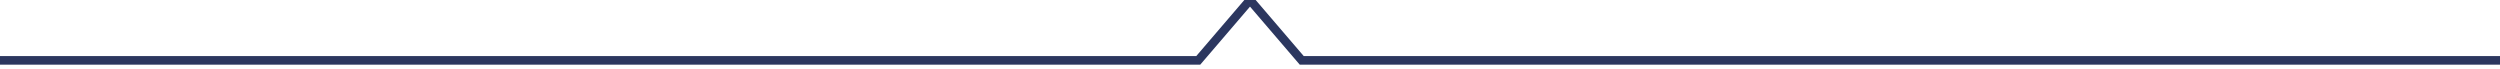 <?xml version="1.0" encoding="UTF-8"?>
<svg width="290px" height="8px" viewBox="0 0 290 8" version="1.1" xmlns="http://www.w3.org/2000/svg" xmlns:xlink="http://www.w3.org/1999/xlink">
    <title>Path 2</title>
    <g id="Entity-Selector-Icons" stroke="none" stroke-width="1" fill="none" fill-rule="evenodd">
        <g id="ES-icons-2" transform="translate(-15, -53)" stroke="#2C375F">
            <polyline id="Path-2" transform="translate(160, 56.5) scale(1, -1) translate(-160, -56.5) " points="305 53 166 53 160 60 154 53 15 53"></polyline>
        </g>
    </g>
</svg>
